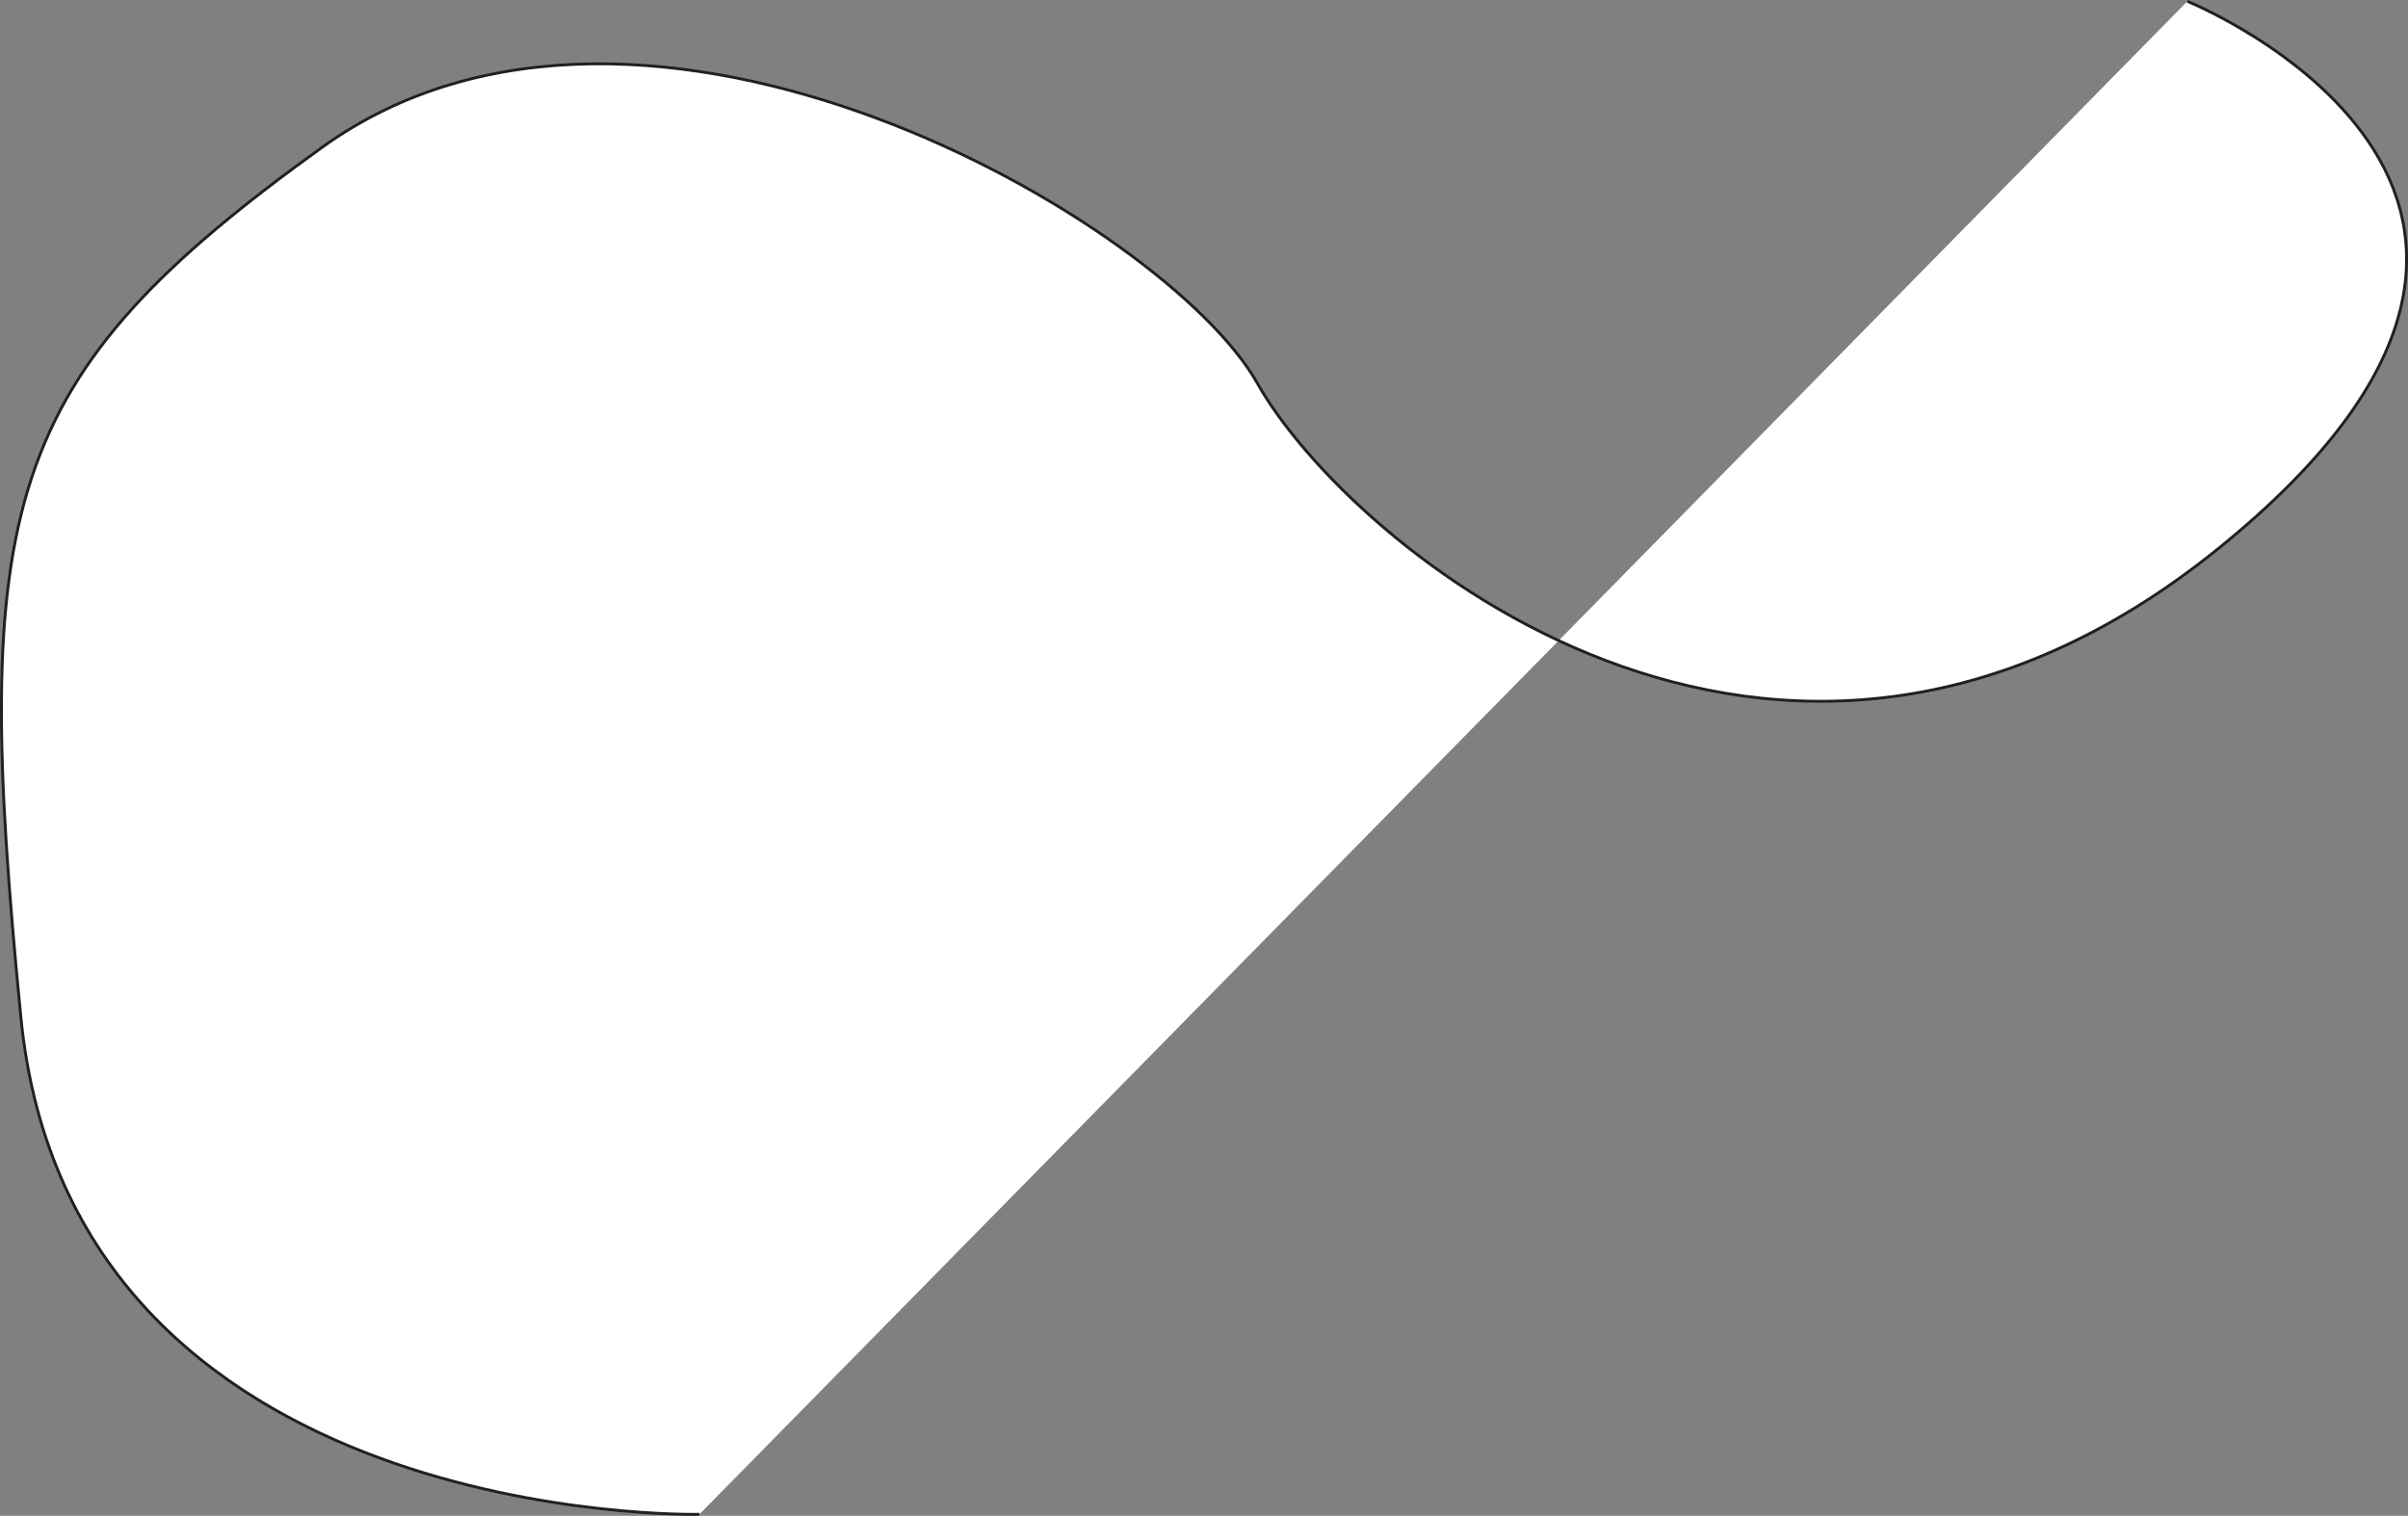<?xml version="1.0" encoding="UTF-8"?>
<svg id="Layer_2" data-name="Layer 2" xmlns="http://www.w3.org/2000/svg" viewBox="0 0 836.59 526.64">
  <rect x="0" y="0" width="836.59" height="526.64" fill="#808080" stroke="none"/>
  <defs>
    <style>
      .cls-1 {
        fill: #fff;
        stroke: #231f20;
        stroke-miterlimit: 10;
      }
    </style>
  </defs>
  <g id="Layer_1-2" data-name="Layer 1">
    <path class="cls-1" d="M242.99,526.13s-218.3,5.24-235.76-172.89C-10.23,175.1.25,131.44,112.02,51.11s293.39,26.2,324.83,82.08,179.88,181.62,333.56,57.63S759.93.46,759.93.46"/>
  </g>
</svg>